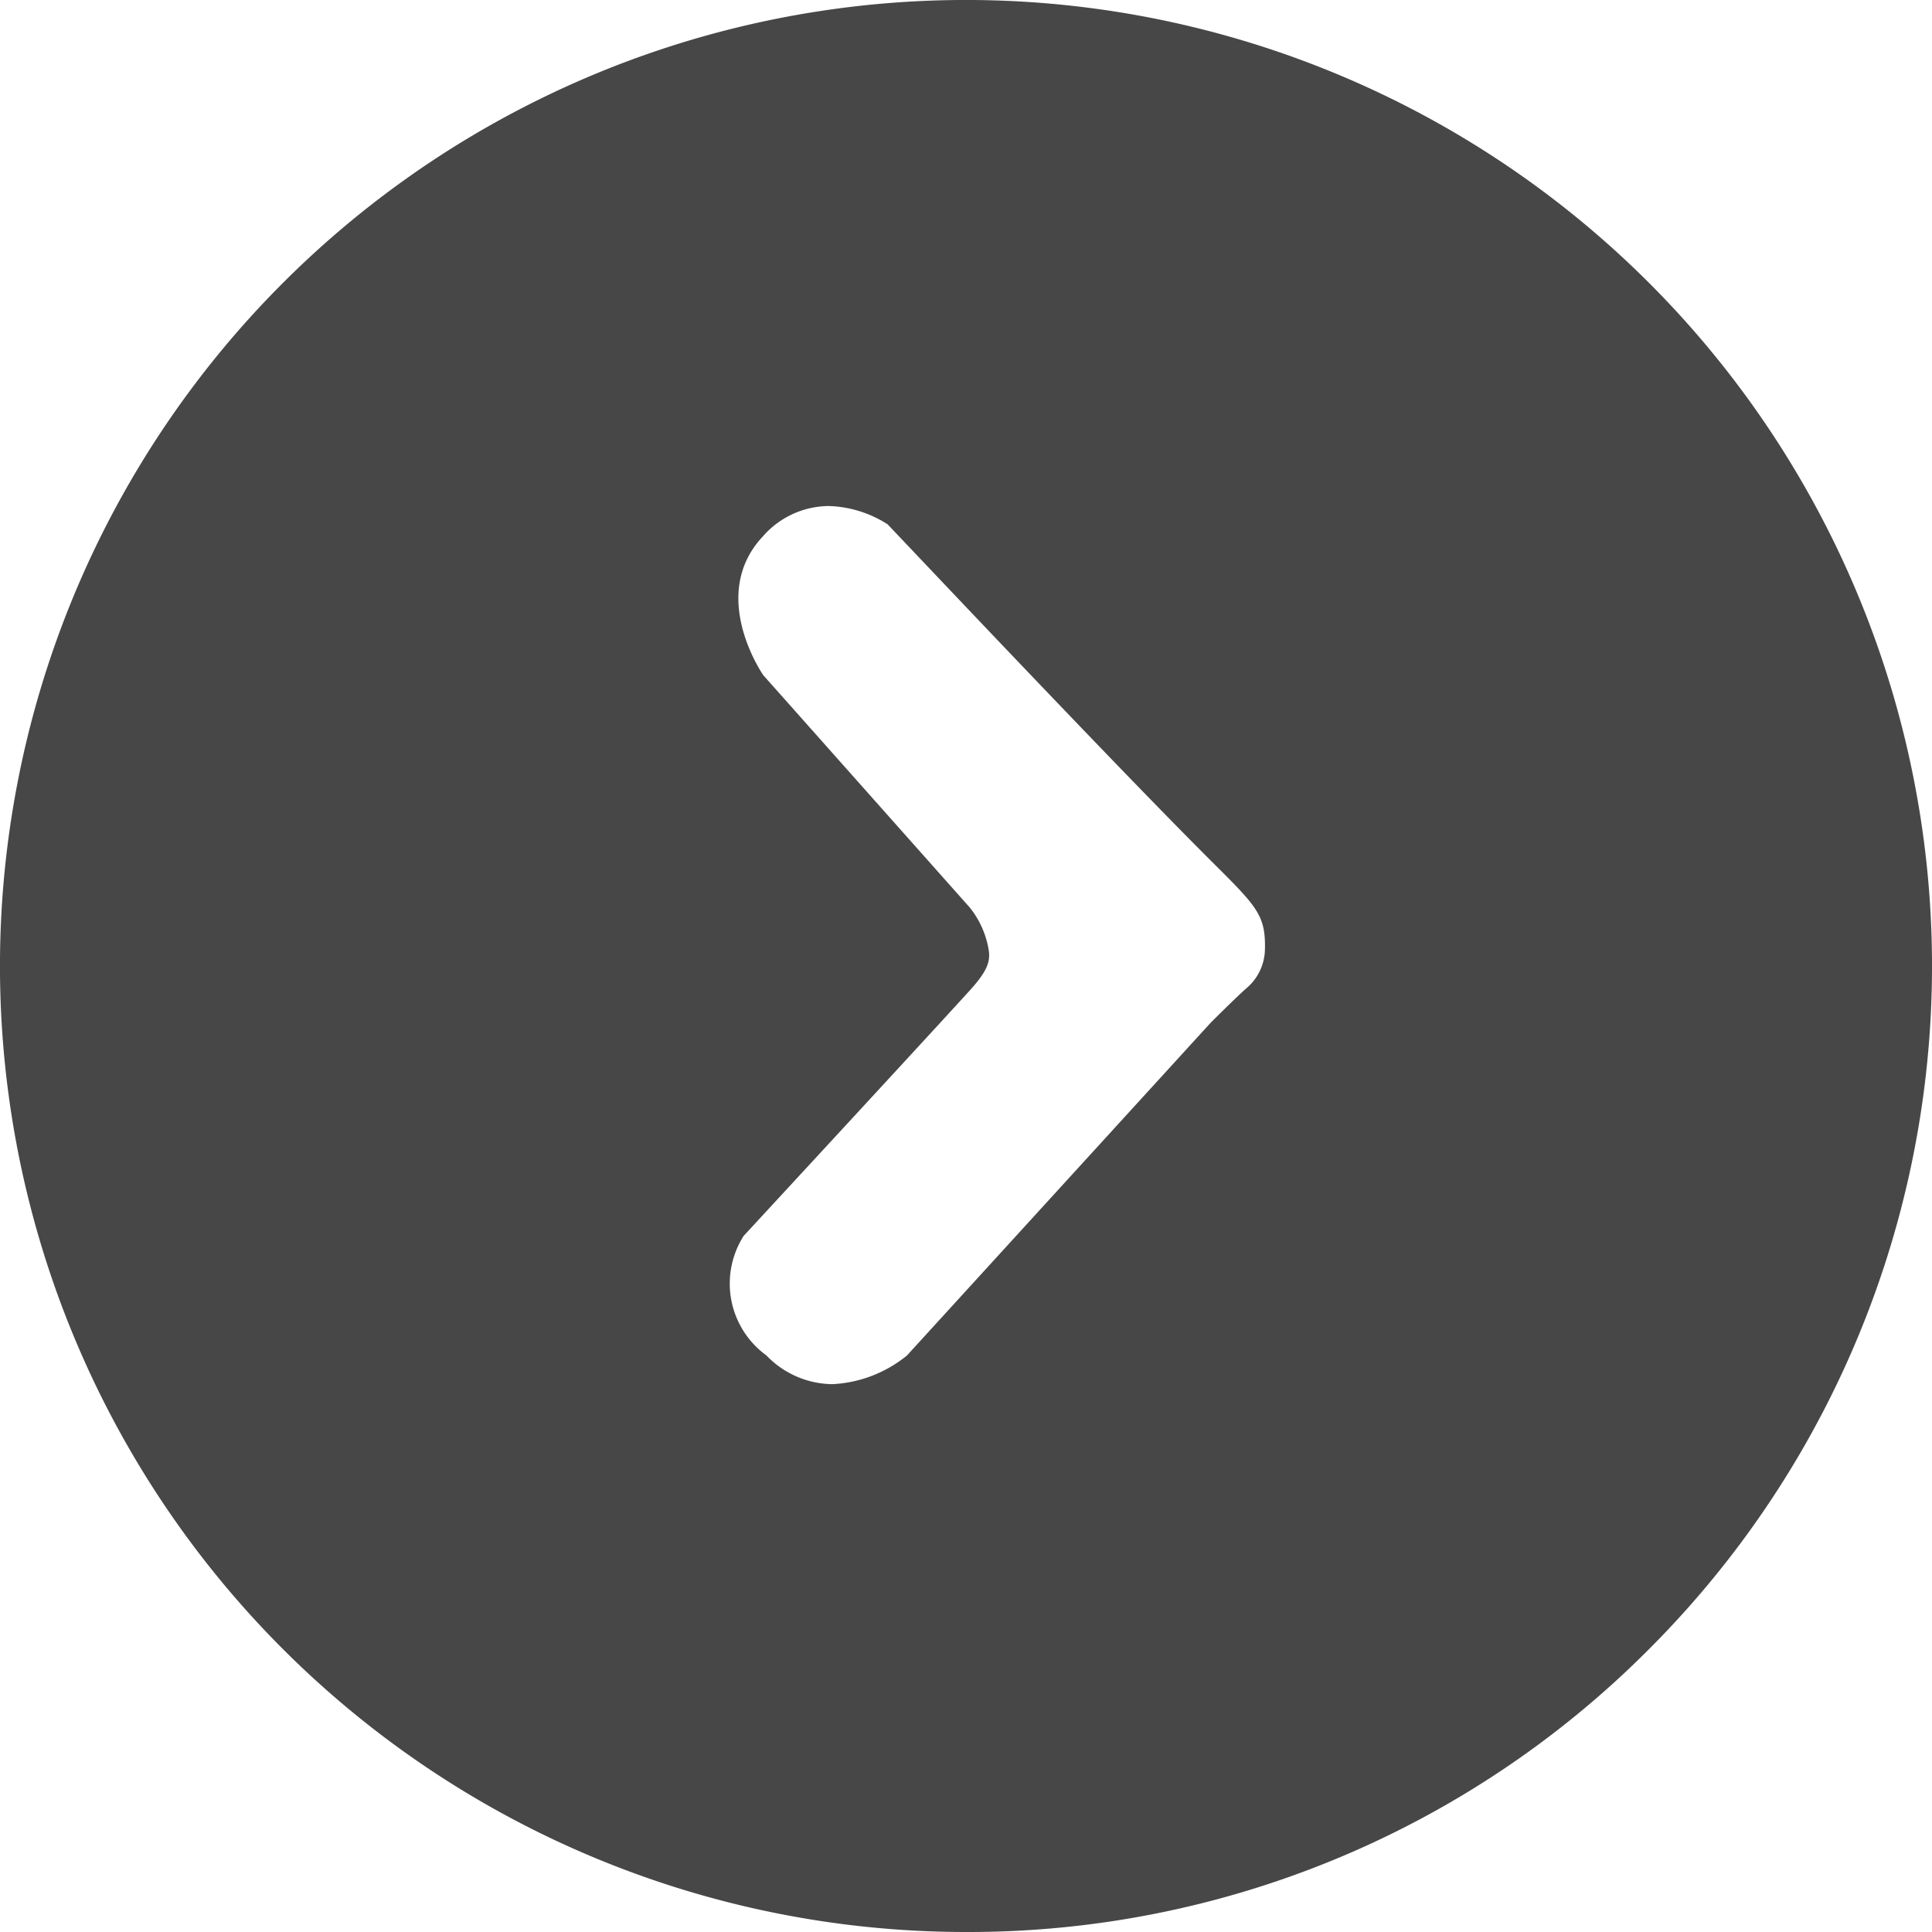 <svg xmlns="http://www.w3.org/2000/svg" width="25" height="25" viewBox="0 0 25 25">
  <path id="Exclusion_2" data-name="Exclusion 2" d="M12.5,25A12.5,12.5,0,0,1,3.661,3.661,12.5,12.5,0,0,1,21.339,21.339,12.419,12.419,0,0,1,12.5,25ZM10.725,6.548a1.14,1.14,0,0,0-.849.388c-.72.761-.007,1.788,0,1.8l2.676,3.011a1.188,1.188,0,0,1,.243.553c.019.138-.014.261-.243.513-.358.394-1.371,1.493-2.851,3.095l-.077.083a1.148,1.148,0,0,0,.293,1.548,1.2,1.2,0,0,0,.853.372,1.653,1.653,0,0,0,.966-.371l3.932-4.308.008-.008c.188-.187.338-.332.423-.41l.025-.022a.674.674,0,0,0,.244-.5c.012-.443-.1-.558-.657-1.112l-.043-.043C14.445,9.916,11.985,7.31,11.5,6.8l-.014-.015A1.488,1.488,0,0,0,10.725,6.548Z" fill="#474747"/>
</svg>
